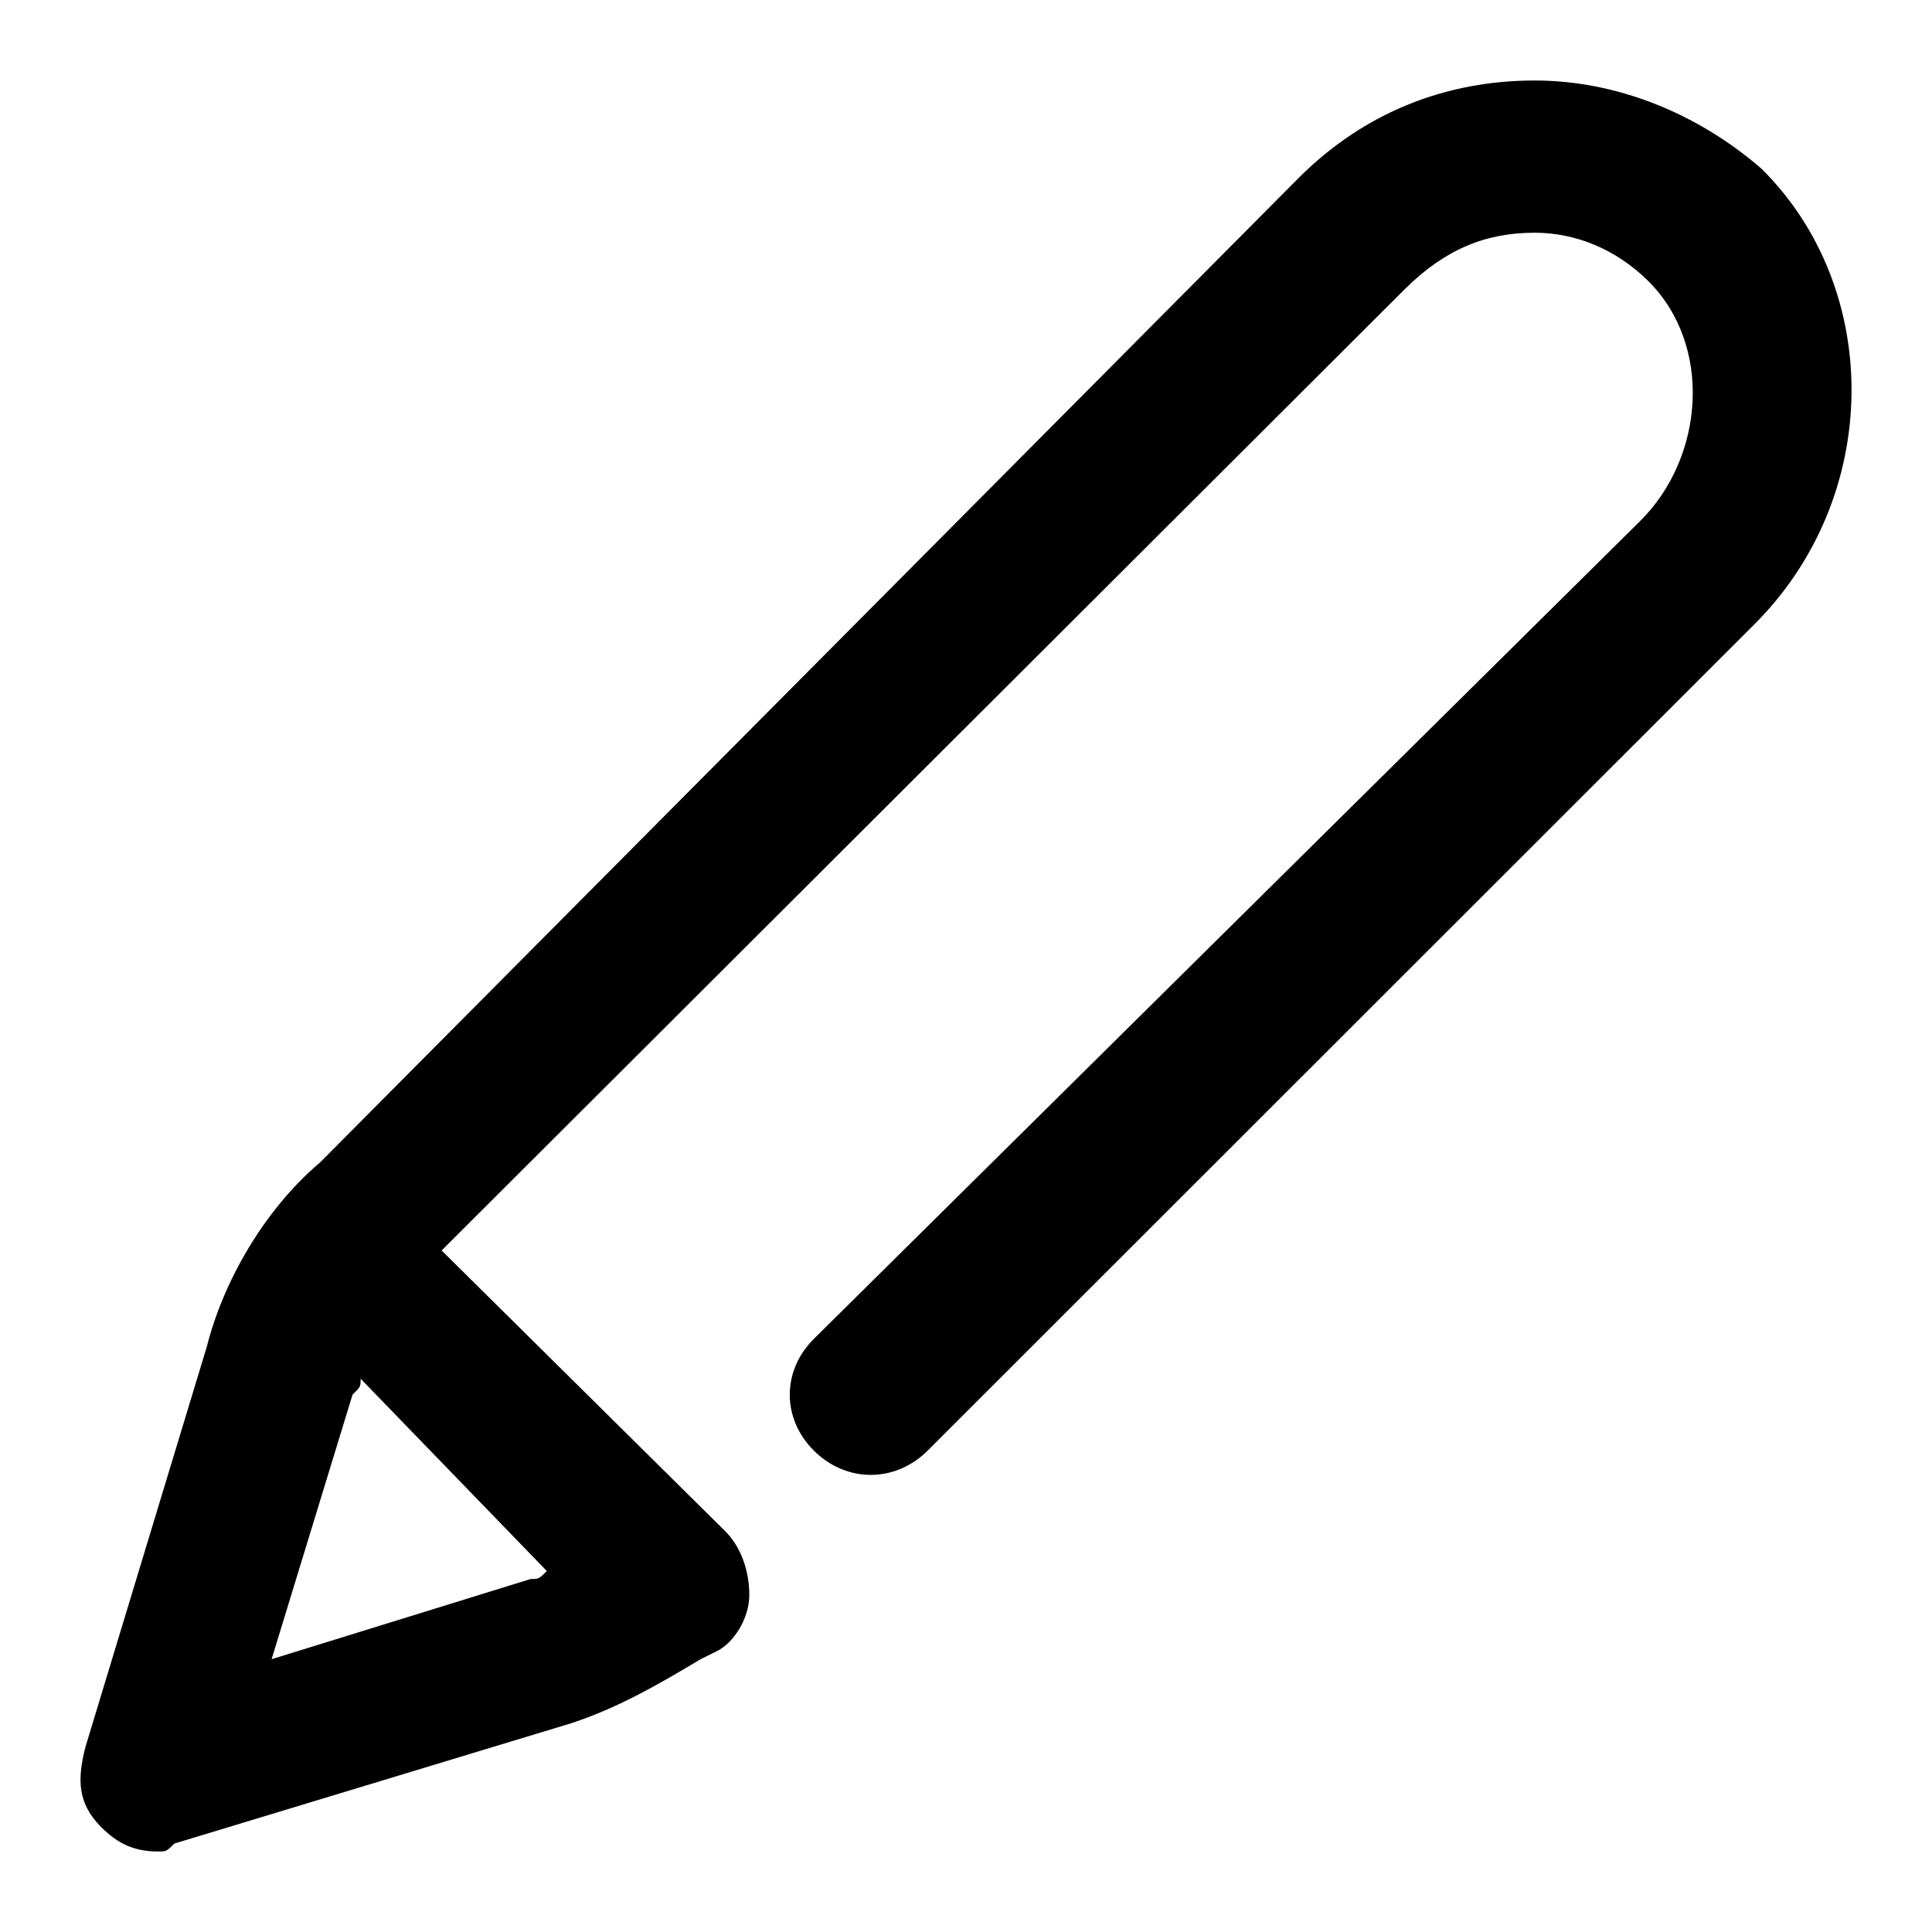 <svg width="24" height="24" viewBox="0 0 24 24" fill="none" xmlns="http://www.w3.org/2000/svg">
<path d="M1.965 23C1.664 23 1.462 22.901 1.261 22.701C0.96 22.403 0.96 22.104 1.06 21.706L2.569 16.729C2.77 15.932 3.273 15.036 3.977 14.439L16.148 2.195C16.952 1.398 17.958 1 19.064 1C20.07 1 21.076 1.398 21.881 2.095C23.39 3.588 23.39 6.176 21.78 7.769L11.521 18.023C11.118 18.421 10.515 18.421 10.113 18.023C9.71 17.624 9.71 17.027 10.113 16.629L20.372 6.475C21.177 5.679 21.277 4.285 20.473 3.489C20.07 3.091 19.567 2.891 19.064 2.891C18.461 2.891 17.958 3.091 17.455 3.588L5.486 15.534L9.006 19.018C9.207 19.217 9.308 19.516 9.308 19.814C9.308 20.113 9.107 20.412 8.906 20.511L8.704 20.611C8.202 20.91 7.699 21.208 7.095 21.407L2.167 22.901C2.066 23 2.066 23 1.965 23ZM4.48 17.127C4.48 17.226 4.48 17.226 4.379 17.326L3.374 20.611L6.592 19.615C6.693 19.615 6.693 19.615 6.793 19.516L4.48 17.127Z" fill="black"/>
</svg>
